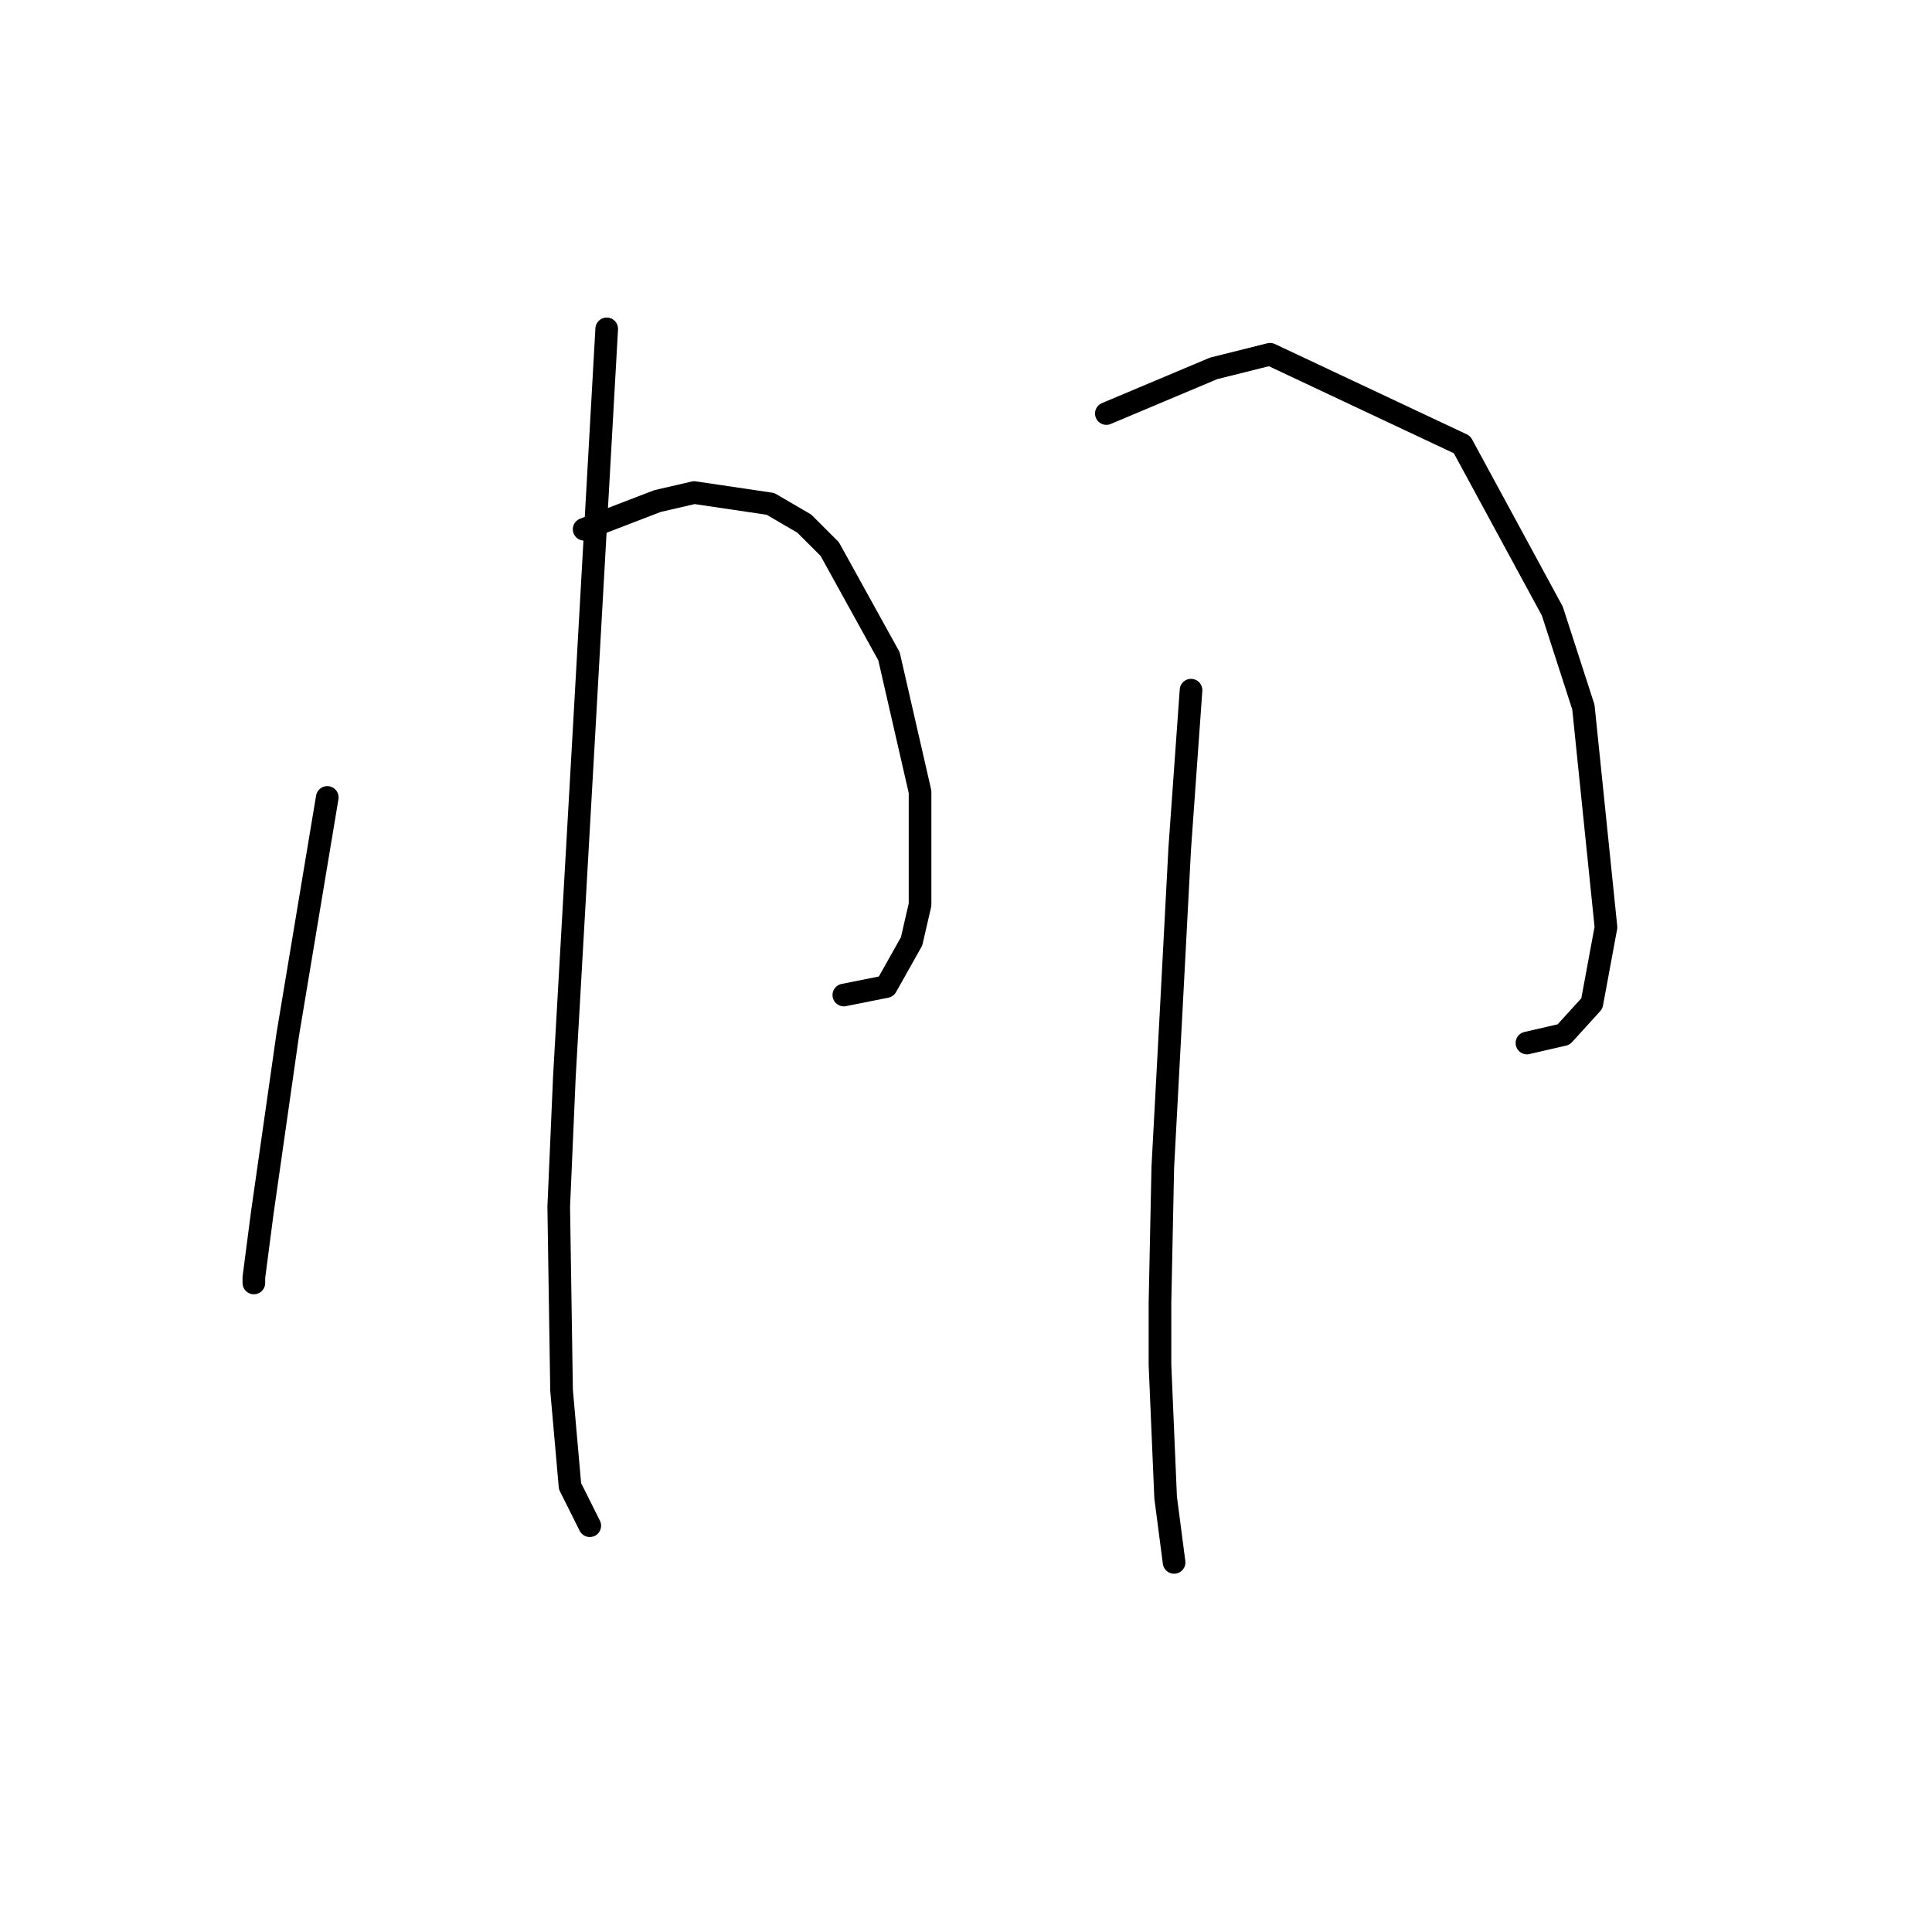 <?xml version="1.0" standalone="no"?>
    <svg width="256" height="256" xmlns="http://www.w3.org/2000/svg" version="1.1">
    <polyline stroke="black" stroke-width="3" stroke-linecap="round" fill="transparent" stroke-linejoin="round" points="43.364 105.665 40.746 121.374 38.128 137.083 34.762 160.647 33.639 169.25 33.639 169.998 33.639 169.998 " />
        <polyline stroke="black" stroke-width="3" stroke-linecap="round" fill="transparent" stroke-linejoin="round" points="77.401 70.132 82.263 68.262 87.126 66.391 91.988 65.269 102.087 66.765 106.575 69.384 109.942 72.75 117.796 86.963 121.911 104.917 121.911 119.878 120.789 124.74 117.422 130.725 111.812 131.847 111.812 131.847 " />
        <polyline stroke="black" stroke-width="3" stroke-linecap="round" fill="transparent" stroke-linejoin="round" points="80.393 43.576 78.897 70.132 77.401 96.688 74.783 142.694 74.035 159.899 74.409 184.211 75.531 196.928 78.149 202.165 78.149 202.165 " />
        <polyline stroke="black" stroke-width="3" stroke-linecap="round" fill="transparent" stroke-linejoin="round" points="146.597 54.796 153.703 51.804 160.81 48.812 168.291 46.942 193.725 58.911 205.694 80.979 209.808 93.696 212.8 122.87 210.93 132.969 207.19 137.083 202.327 138.205 202.327 138.205 " />
        <polyline stroke="black" stroke-width="3" stroke-linecap="round" fill="transparent" stroke-linejoin="round" points="157.818 91.451 157.07 101.924 156.322 112.397 155.199 133.717 154.077 154.663 153.703 172.616 153.703 180.845 154.451 198.424 155.573 207.027 155.573 207.027 " />
        </svg>
